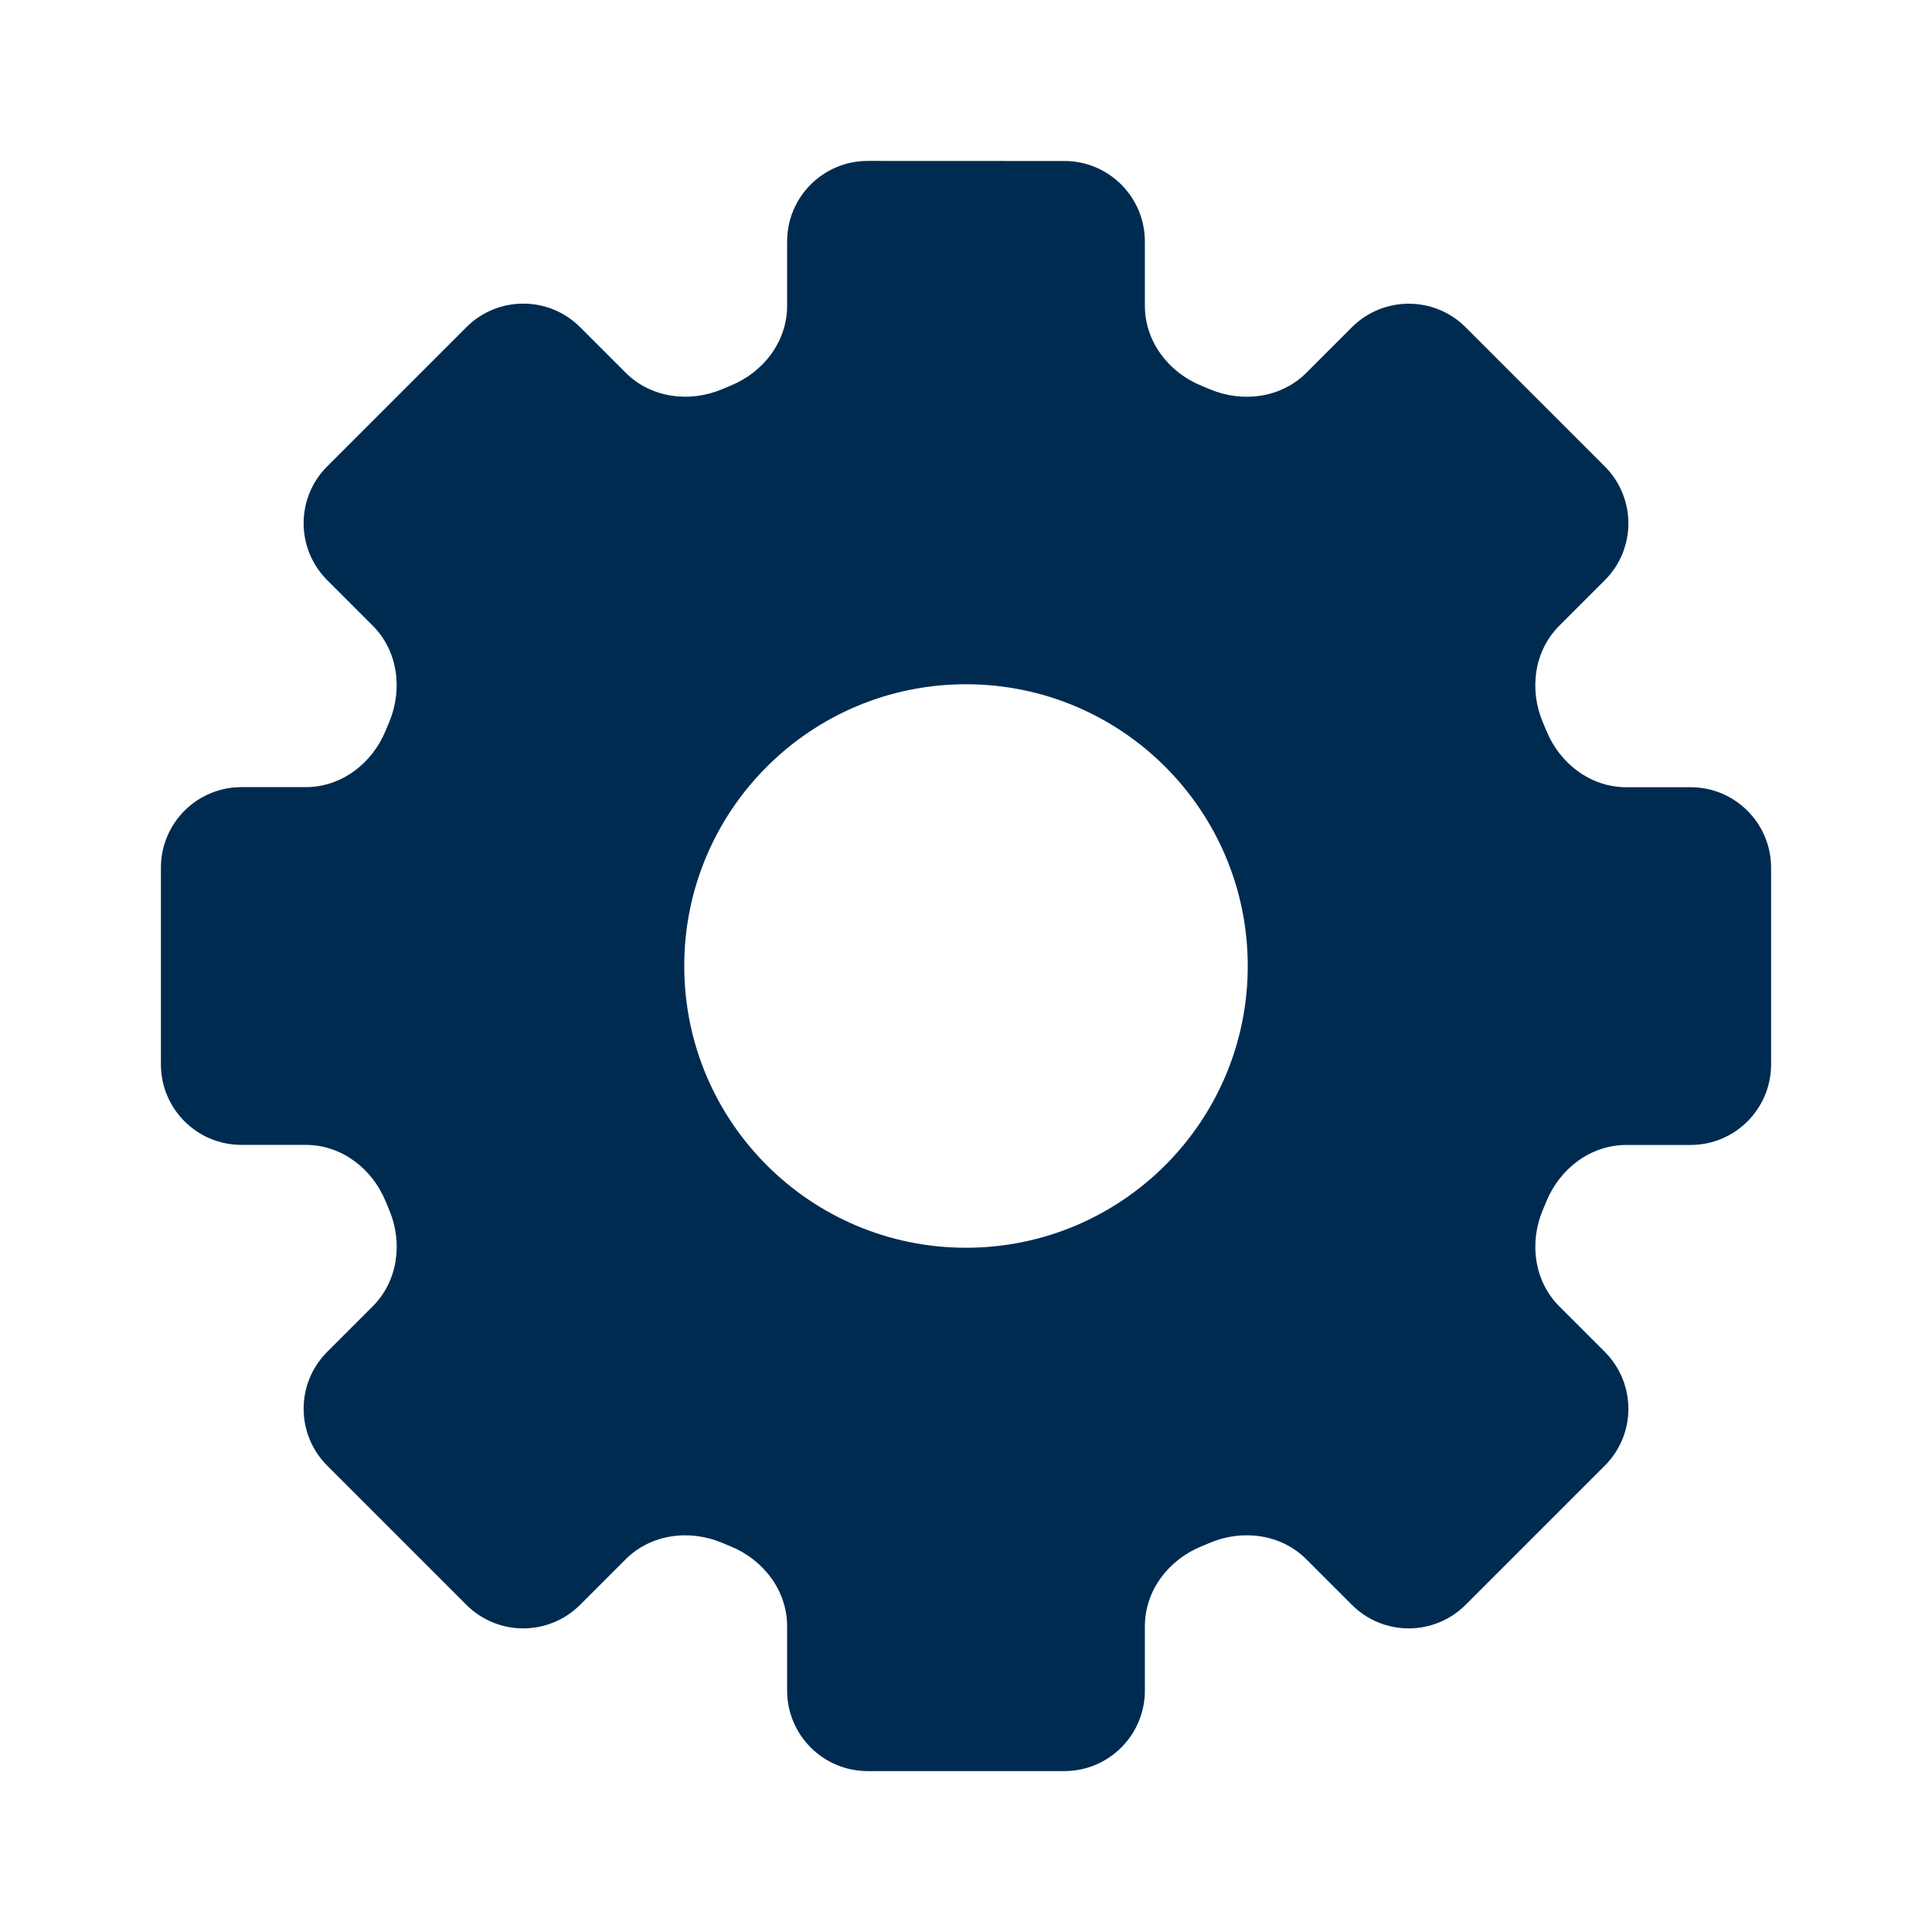 <svg width="24" height="24" viewBox="0 0 24 24" fill="none" xmlns="http://www.w3.org/2000/svg">
<path fill-rule="evenodd" clip-rule="evenodd" d="M13.222,2c0.552,0 1,0.448 1,1v0.799c0,0.442 0.293,0.826 0.703,0.993c0.034,0.014 0.069,0.028 0.103,0.043c0.408,0.172 0.887,0.109 1.2,-0.204l0.565,-0.565c0.391,-0.391 1.024,-0.391 1.414,0l1.728,1.728c0.391,0.391 0.391,1.024 0,1.414l-0.565,0.565c-0.313,0.313 -0.377,0.792 -0.204,1.2c0.014,0.034 0.029,0.068 0.043,0.103c0.167,0.41 0.55,0.703 0.993,0.703h0.799c0.552,0 1,0.448 1,1v2.444c0,0.552 -0.448,1 -1,1h-0.799c-0.442,0 -0.826,0.293 -0.993,0.703c-0.014,0.034 -0.028,0.069 -0.043,0.102c-0.172,0.408 -0.109,0.887 0.204,1.2l0.565,0.565c0.391,0.391 0.391,1.024 0,1.414l-1.728,1.728c-0.391,0.391 -1.024,0.391 -1.414,0l-0.565,-0.565c-0.313,-0.313 -0.792,-0.377 -1.2,-0.204c-0.034,0.015 -0.068,0.029 -0.103,0.043c-0.41,0.167 -0.703,0.55 -0.703,0.993v0.799c0,0.552 -0.448,1 -1,1h-2.444c-0.552,0 -1,-0.448 -1,-1v-0.799c0,-0.442 -0.293,-0.826 -0.703,-0.993c-0.034,-0.014 -0.068,-0.028 -0.103,-0.043c-0.408,-0.172 -0.887,-0.109 -1.2,0.204l-0.565,0.565c-0.391,0.391 -1.024,0.391 -1.414,0l-1.728,-1.728c-0.391,-0.391 -0.391,-1.024 0,-1.414l0.565,-0.565c0.313,-0.313 0.377,-0.792 0.204,-1.2c-0.014,-0.034 -0.029,-0.068 -0.043,-0.103c-0.167,-0.41 -0.55,-0.703 -0.993,-0.703h-0.799c-0.552,0 -1,-0.448 -1,-1v-2.444c0,-0.552 0.448,-1 1,-1h0.799c0.442,0 0.826,-0.293 0.993,-0.703c0.014,-0.034 0.028,-0.069 0.043,-0.103c0.172,-0.408 0.109,-0.887 -0.204,-1.2l-0.565,-0.565c-0.391,-0.391 -0.391,-1.024 0,-1.414l1.728,-1.728c0.391,-0.391 1.024,-0.391 1.414,0l0.565,0.565c0.313,0.313 0.792,0.377 1.2,0.204c0.034,-0.014 0.068,-0.029 0.103,-0.043c0.41,-0.167 0.703,-0.55 0.703,-0.993v-0.799c0,-0.552 0.448,-1 1,-1zM12,15.5c1.933,0 3.5,-1.567 3.5,-3.5c0,-1.933 -1.567,-3.5 -3.5,-3.5c-1.933,0 -3.5,1.567 -3.5,3.5c0,1.933 1.567,3.5 3.5,3.5z" fill="#002B51"/>
</svg>

